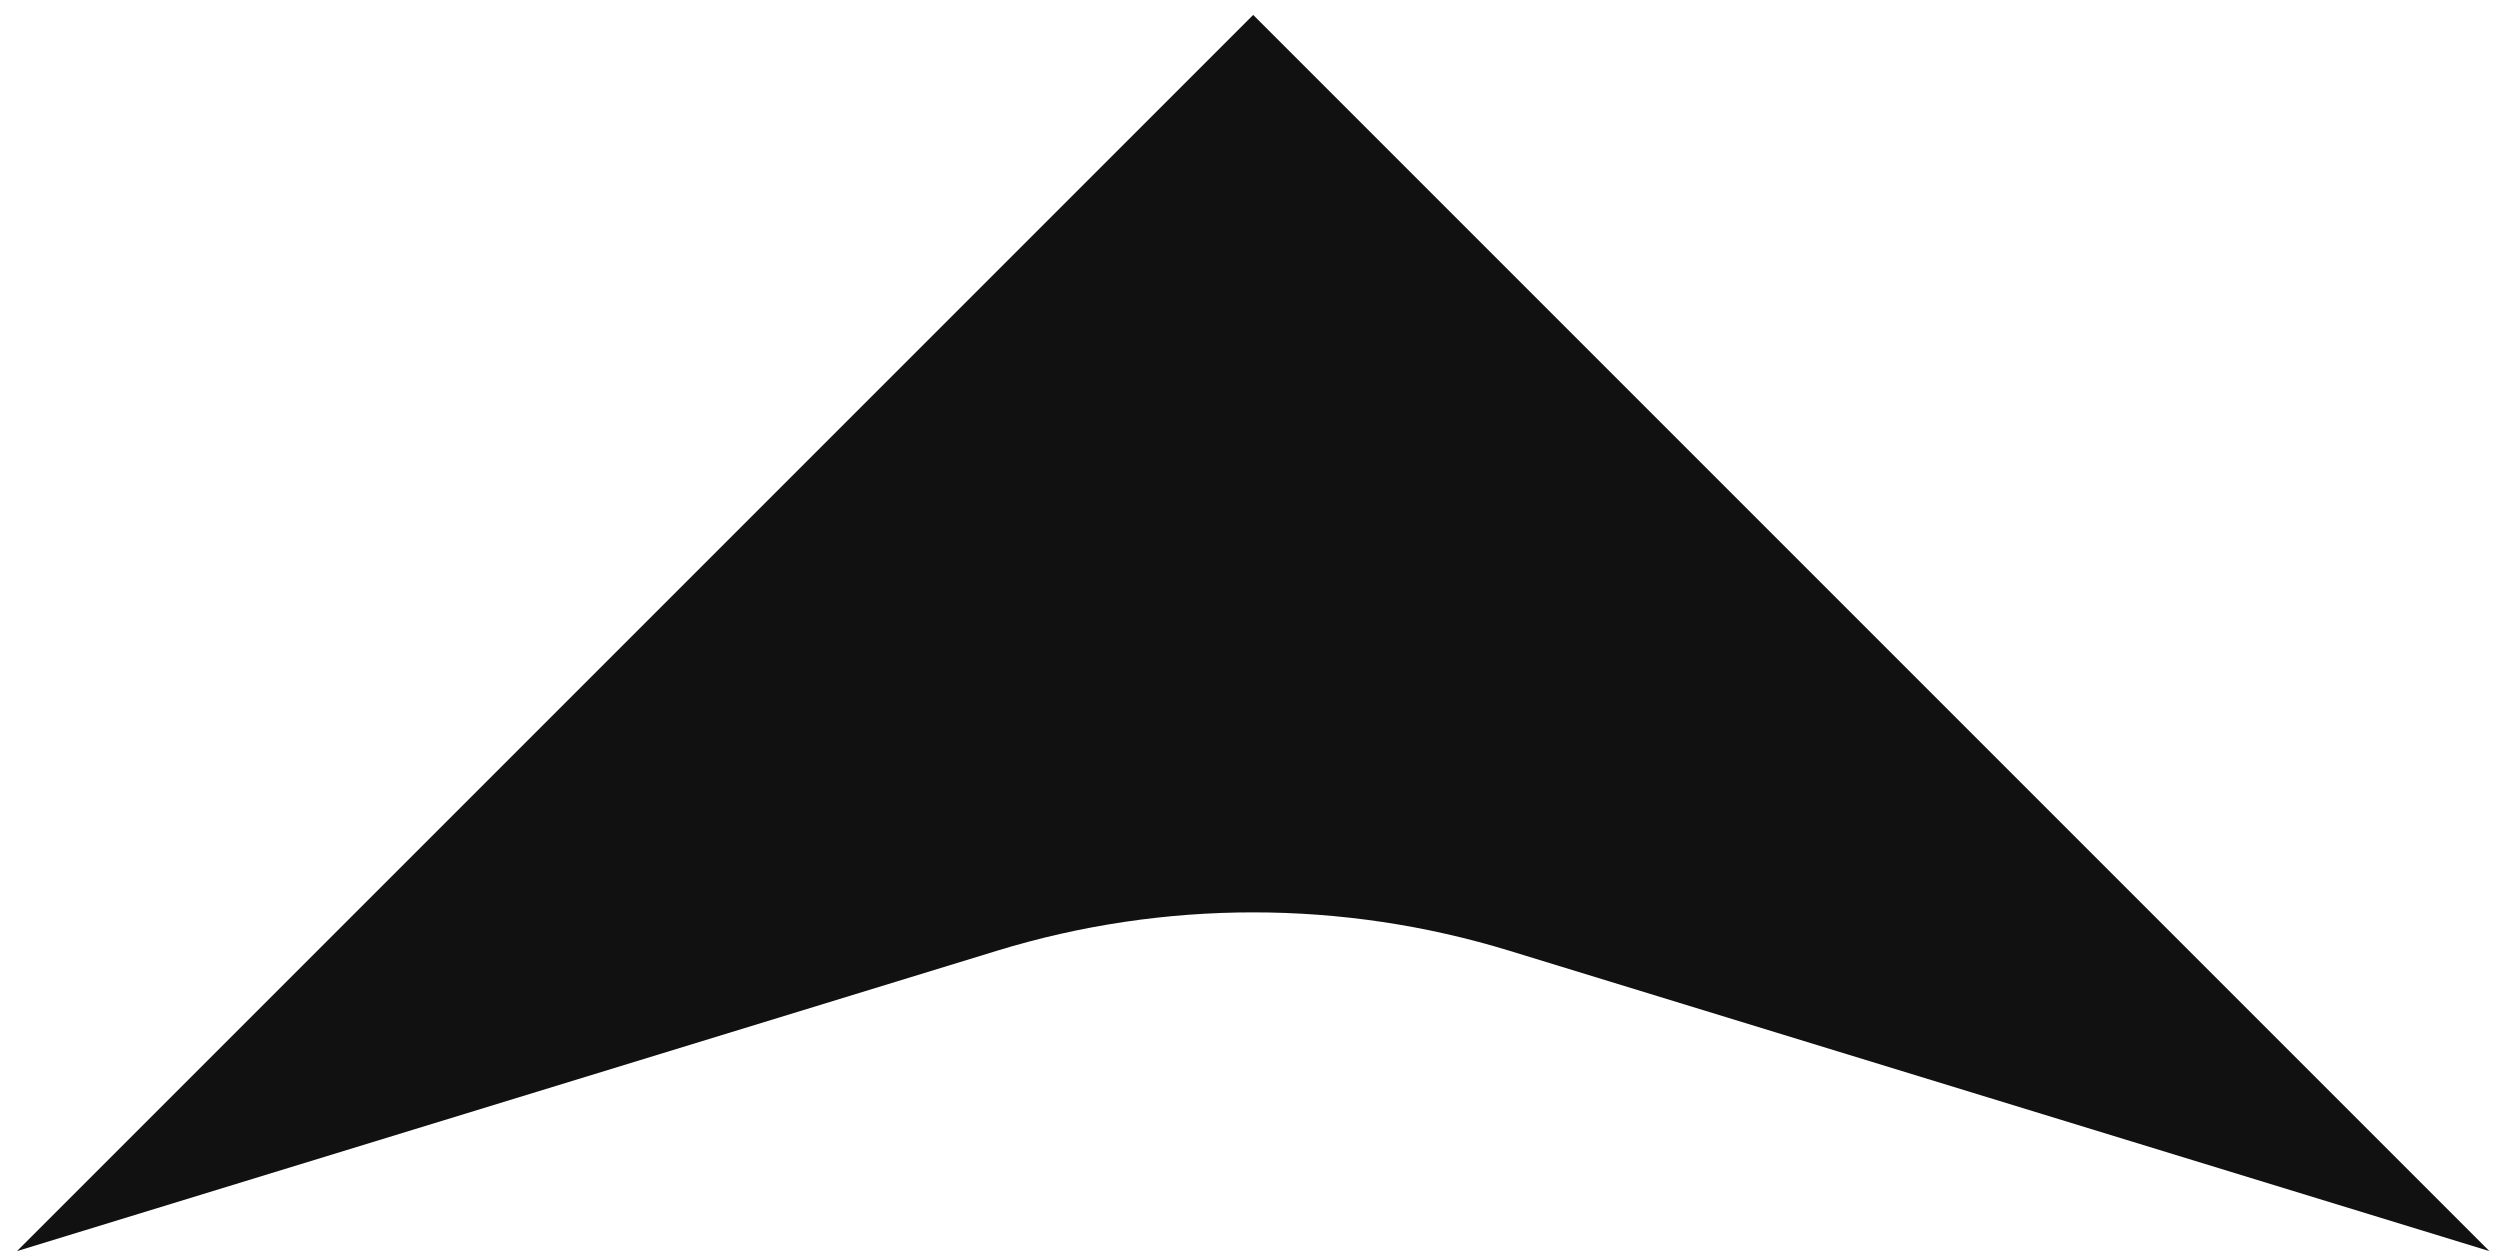 <svg width="143" height="72" viewBox="0 0 143 72" fill="none" xmlns="http://www.w3.org/2000/svg">
<path d="M71.682 0.853L142.392 71.563L86.333 54.382C76.785 51.456 66.579 51.456 57.03 54.382L0.971 71.563L71.682 0.853Z" fill="#111111"/>
</svg>
